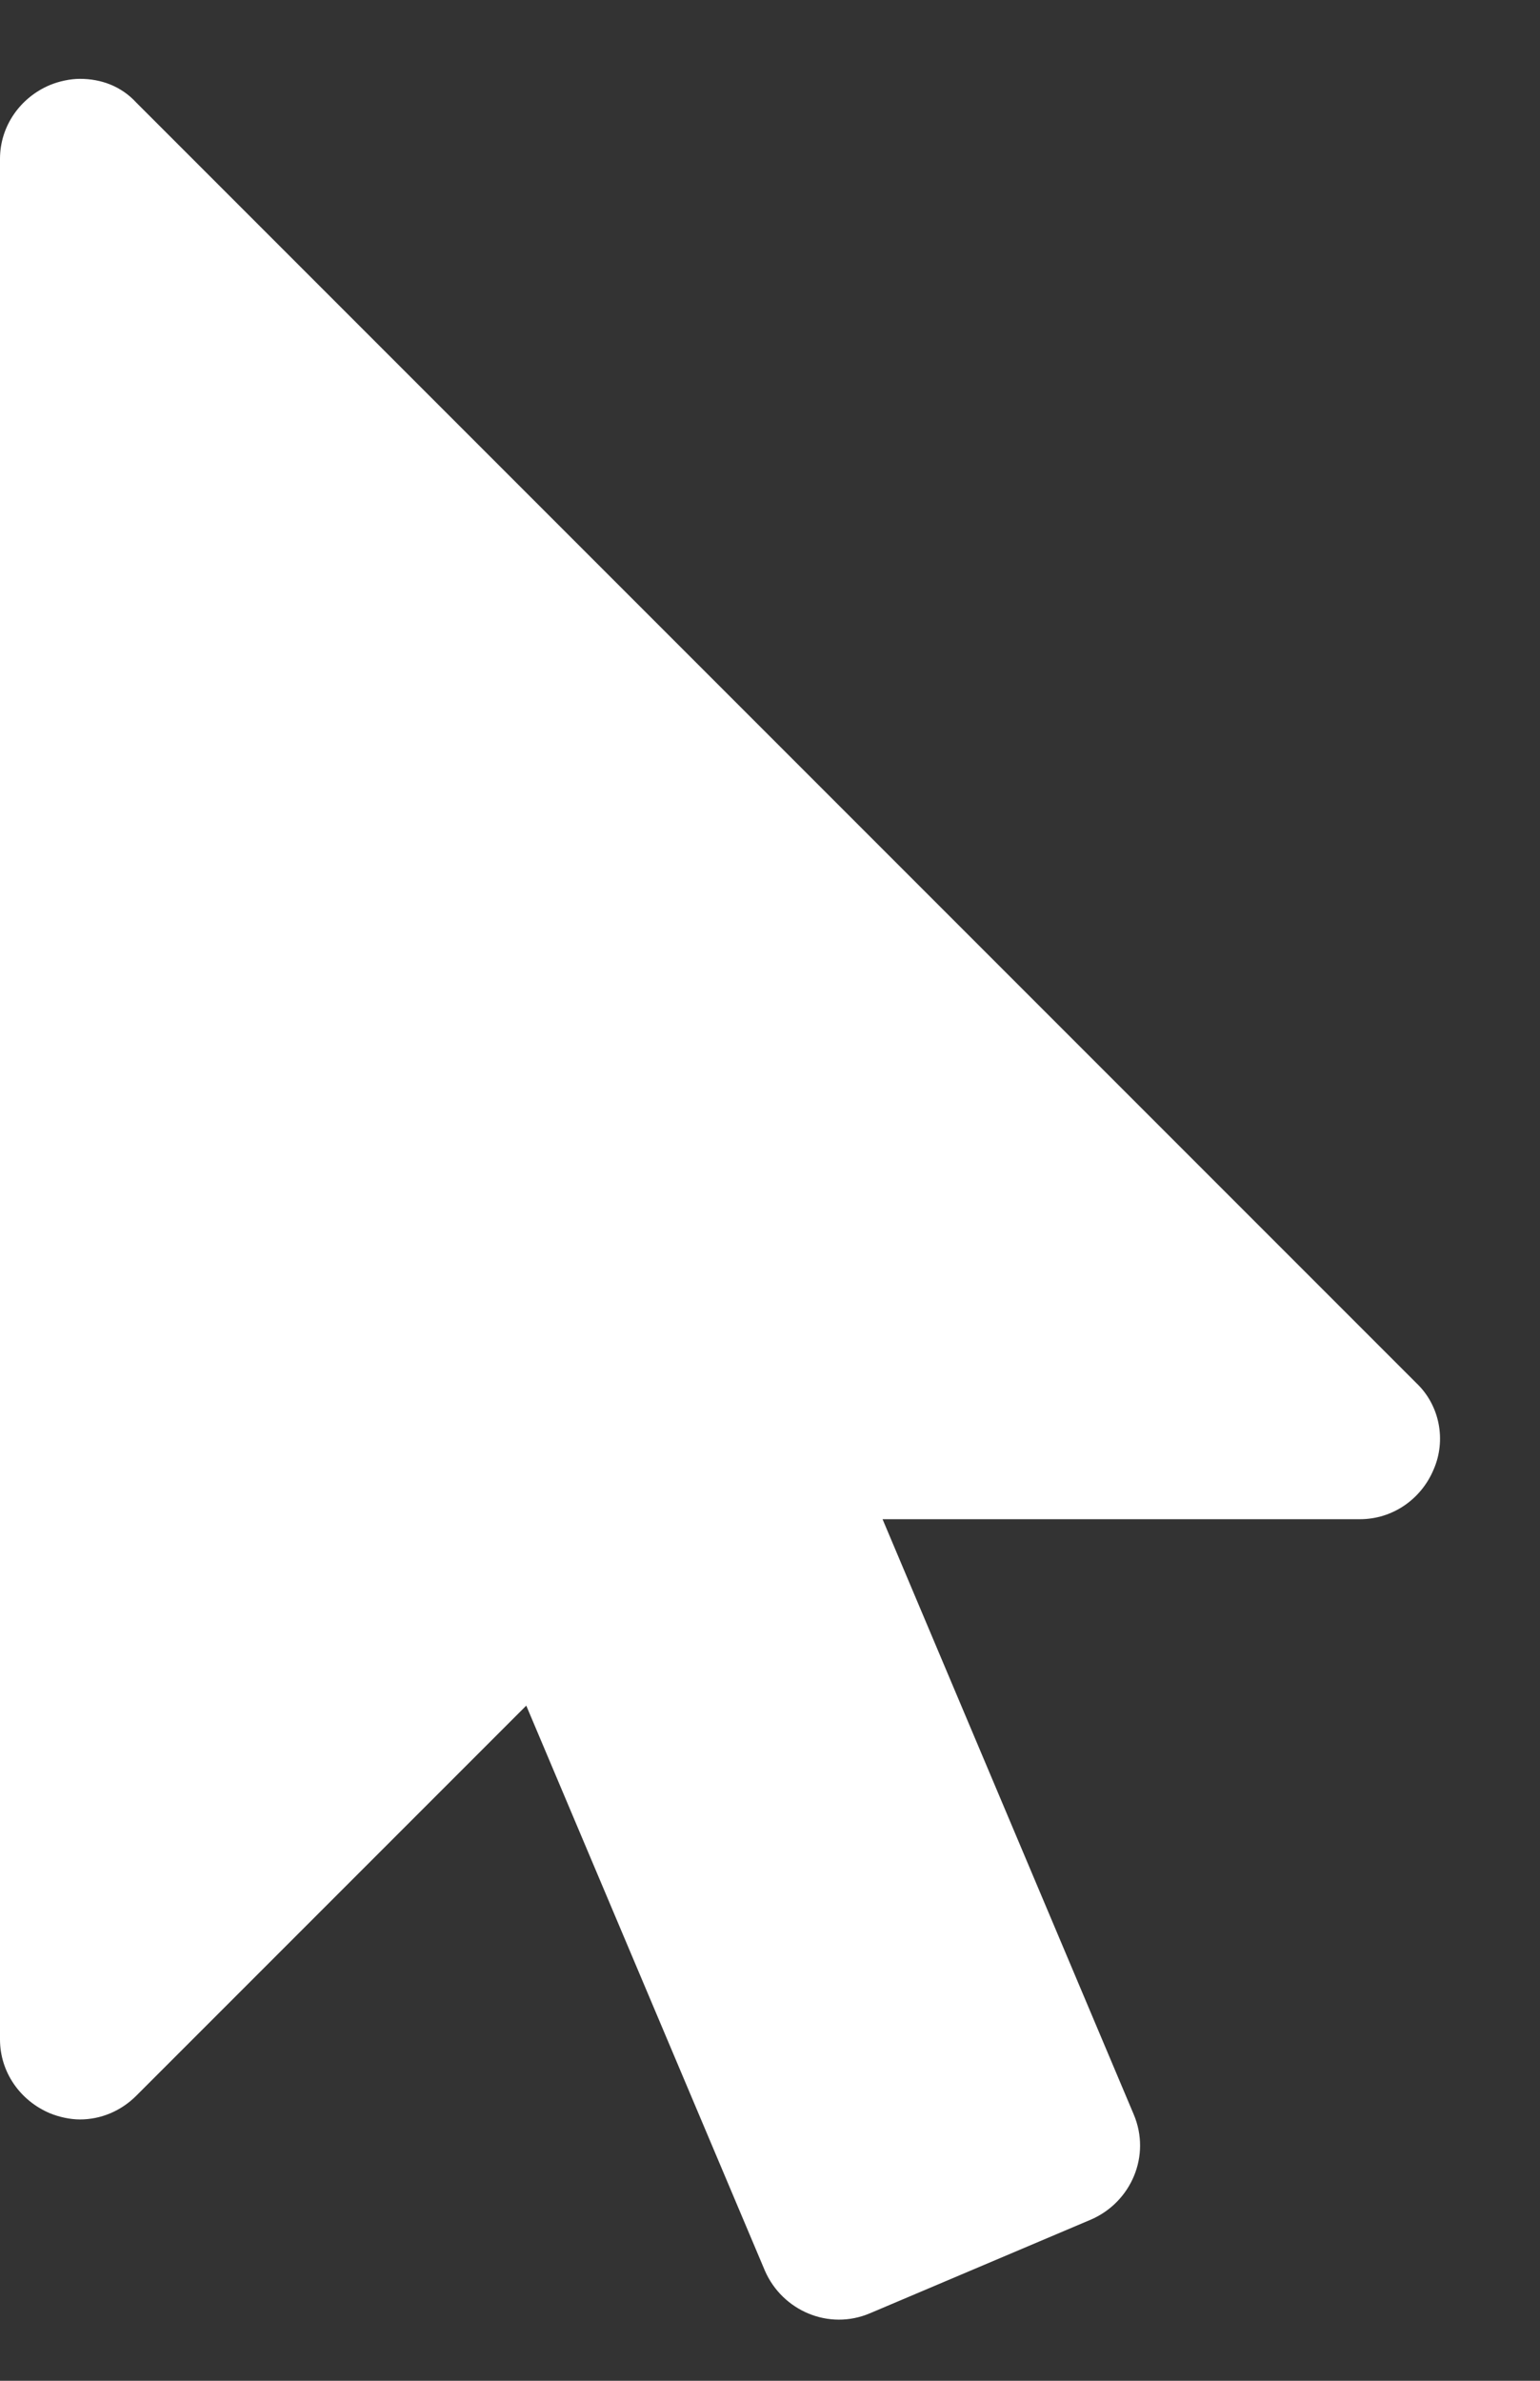 <svg width="11" height="17" viewBox="0 0 11 17" fill="none" xmlns="http://www.w3.org/2000/svg">
<rect x="0" y="0" width="11" height="17" fill="#333333" stroke="none"/>
<path d="M10.116 9.875L0.973 0.732C0.866 0.616 0.723 0.563 0.571 0.563C0.5 0.563 0.42 0.581 0.357 0.607C0.143 0.697 0 0.902 0 1.134V14.563C0 14.795 0.143 15 0.357 15.09C0.42 15.116 0.5 15.134 0.571 15.134C0.723 15.134 0.866 15.072 0.973 14.965L3.759 12.179L5.464 16.215C5.589 16.5 5.92 16.643 6.214 16.518L7.795 15.848C8.08 15.723 8.223 15.393 8.098 15.098L6.304 10.848H9.714C9.946 10.848 10.152 10.706 10.241 10.491C10.33 10.286 10.286 10.036 10.116 9.875Z" fill="white"/>
</svg>
